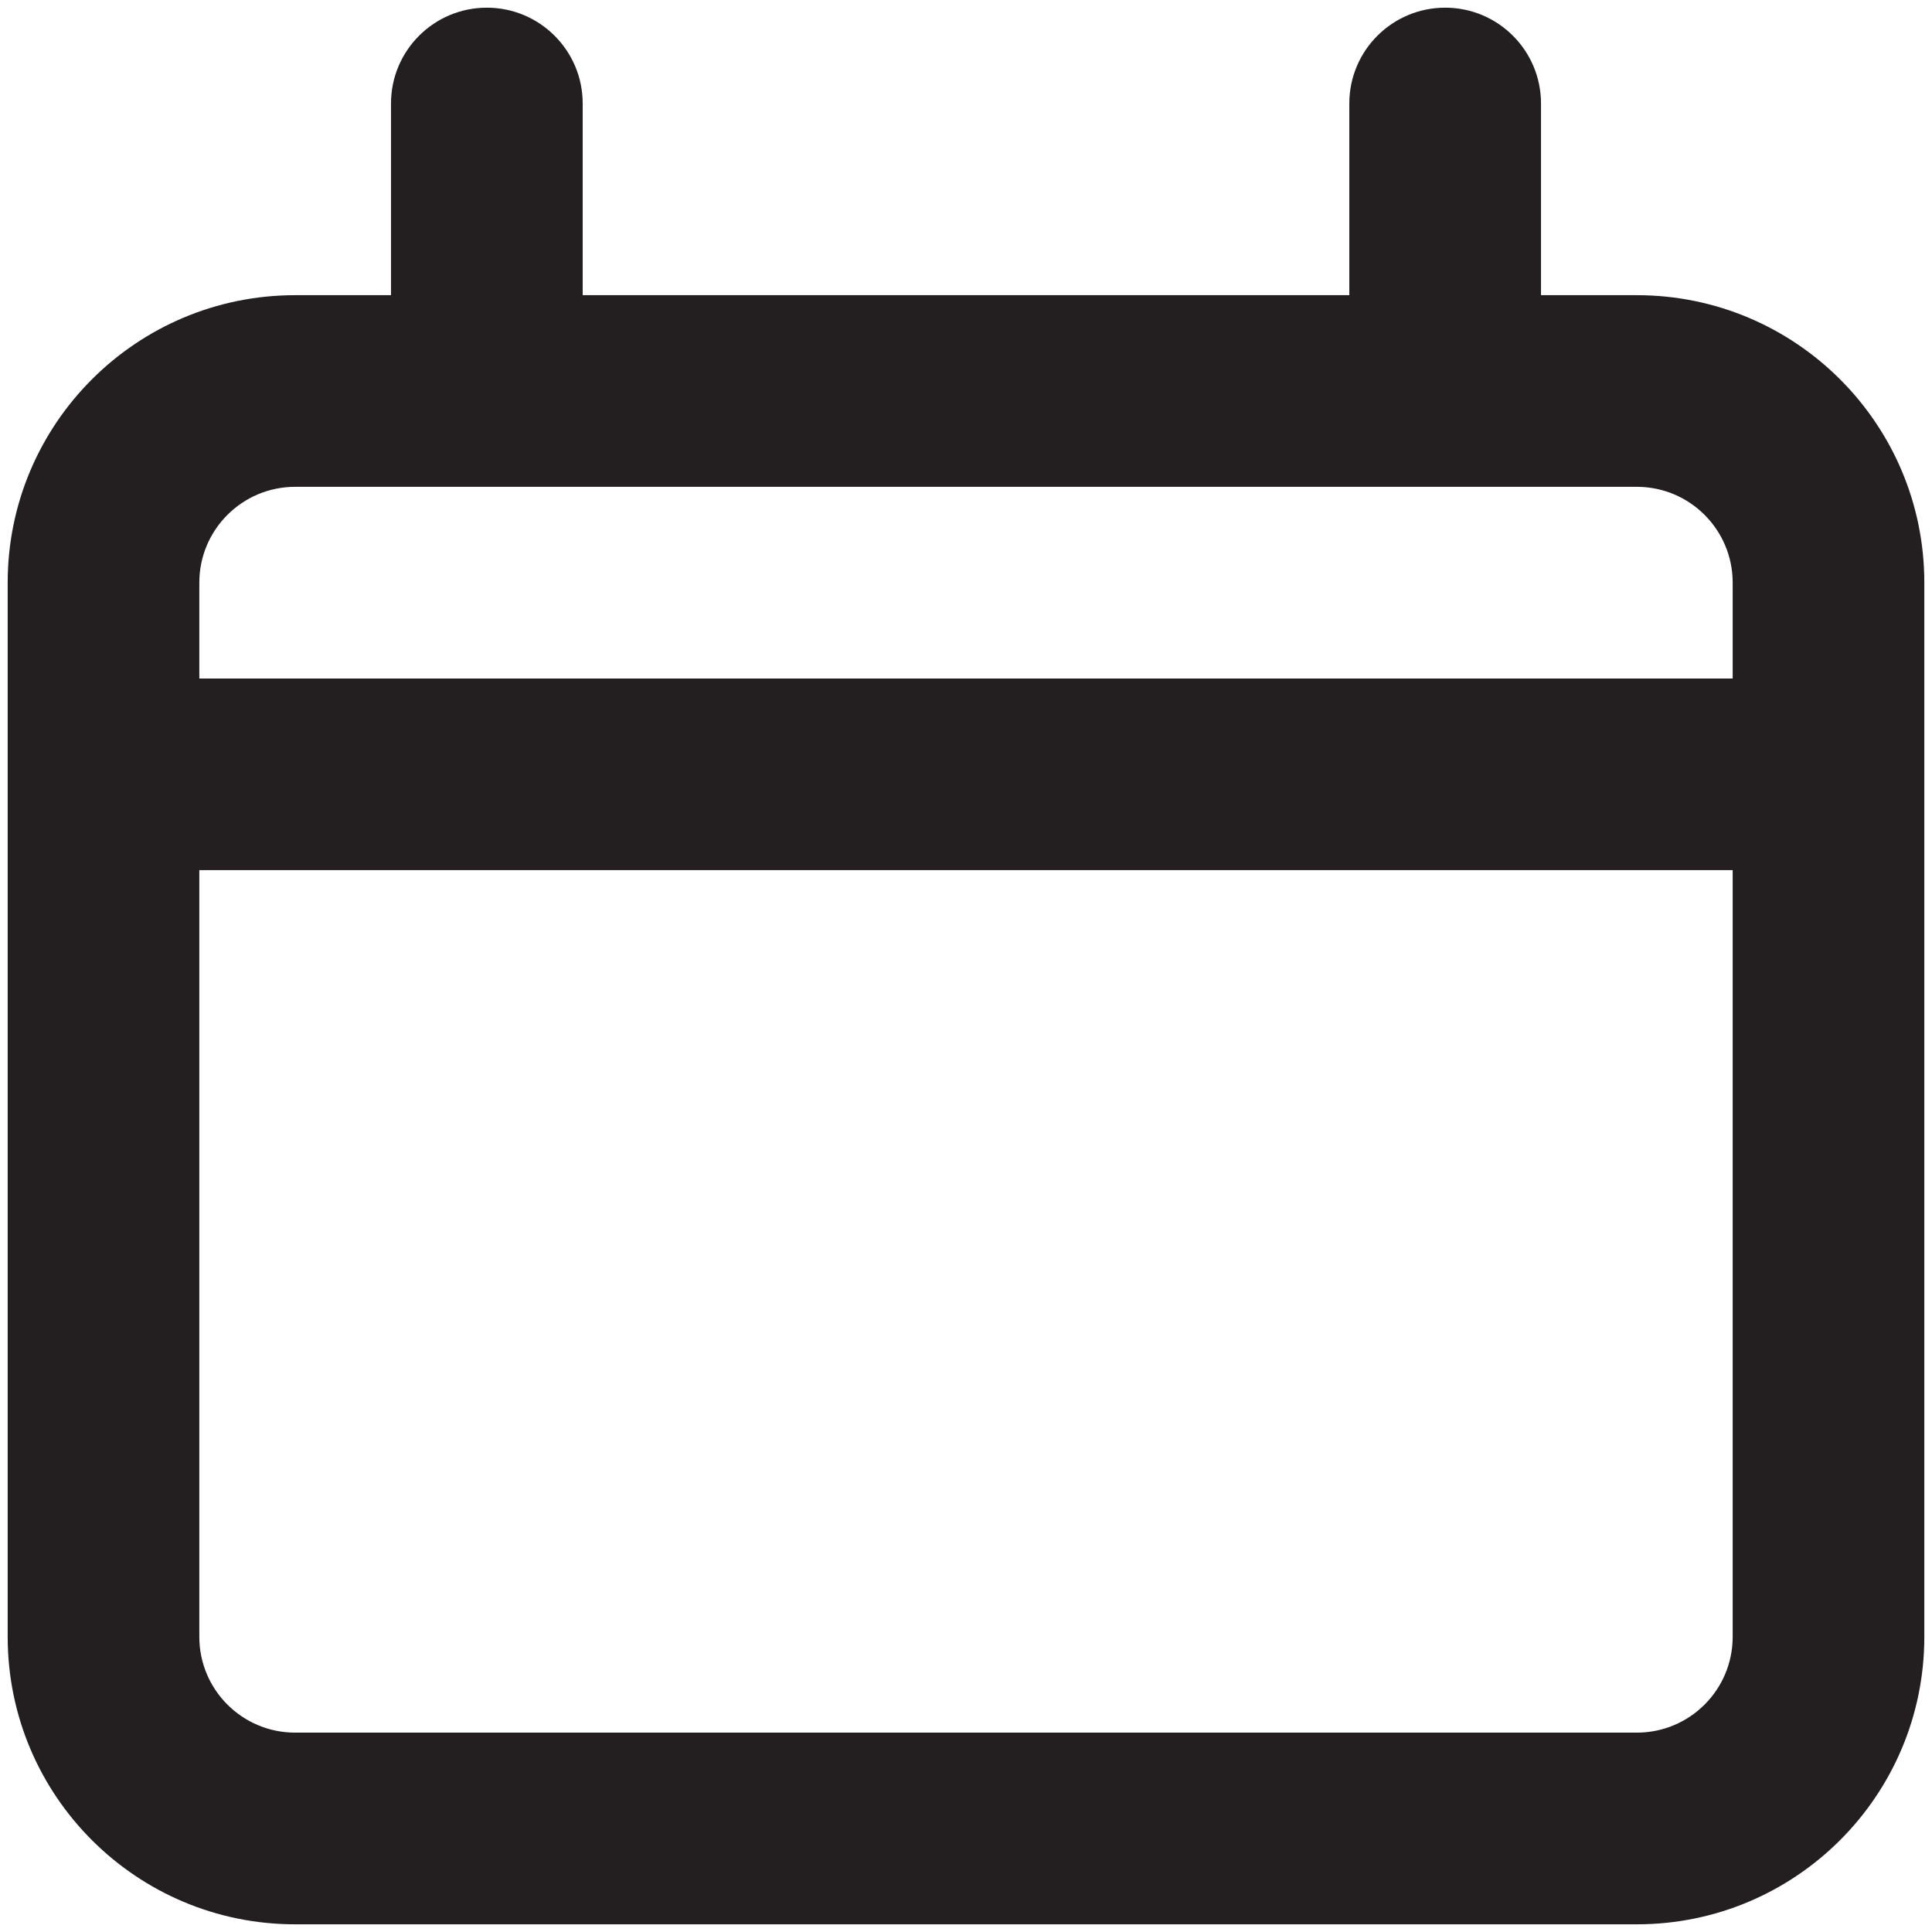 <svg width="42" height="42" viewBox="0 0 42 42" fill="none" xmlns="http://www.w3.org/2000/svg">
<path fill-rule="evenodd" clip-rule="evenodd" d="M35.583 6.417H33.5V2.25C33.5 1.099 32.567 0.167 31.417 0.167C30.266 0.167 29.333 1.099 29.333 2.25V6.417H12.667V2.25C12.667 1.099 11.734 0.167 10.583 0.167C9.433 0.167 8.5 1.099 8.5 2.25V6.417H6.417C2.965 6.417 0.167 9.215 0.167 12.666V35.583C0.167 39.035 2.965 41.833 6.417 41.833H35.583C39.035 41.833 41.833 39.035 41.833 35.583V12.666C41.833 9.215 39.035 6.417 35.583 6.417ZM4.333 12.666C4.333 11.516 5.266 10.583 6.417 10.583H35.583C36.734 10.583 37.667 11.516 37.667 12.666V14.75H4.333V12.666ZM35.583 37.666C36.734 37.666 37.667 36.734 37.667 35.583V18.916H4.333V35.583C4.333 36.734 5.266 37.666 6.417 37.666H35.583Z" fill="#231F20"/>
</svg>
